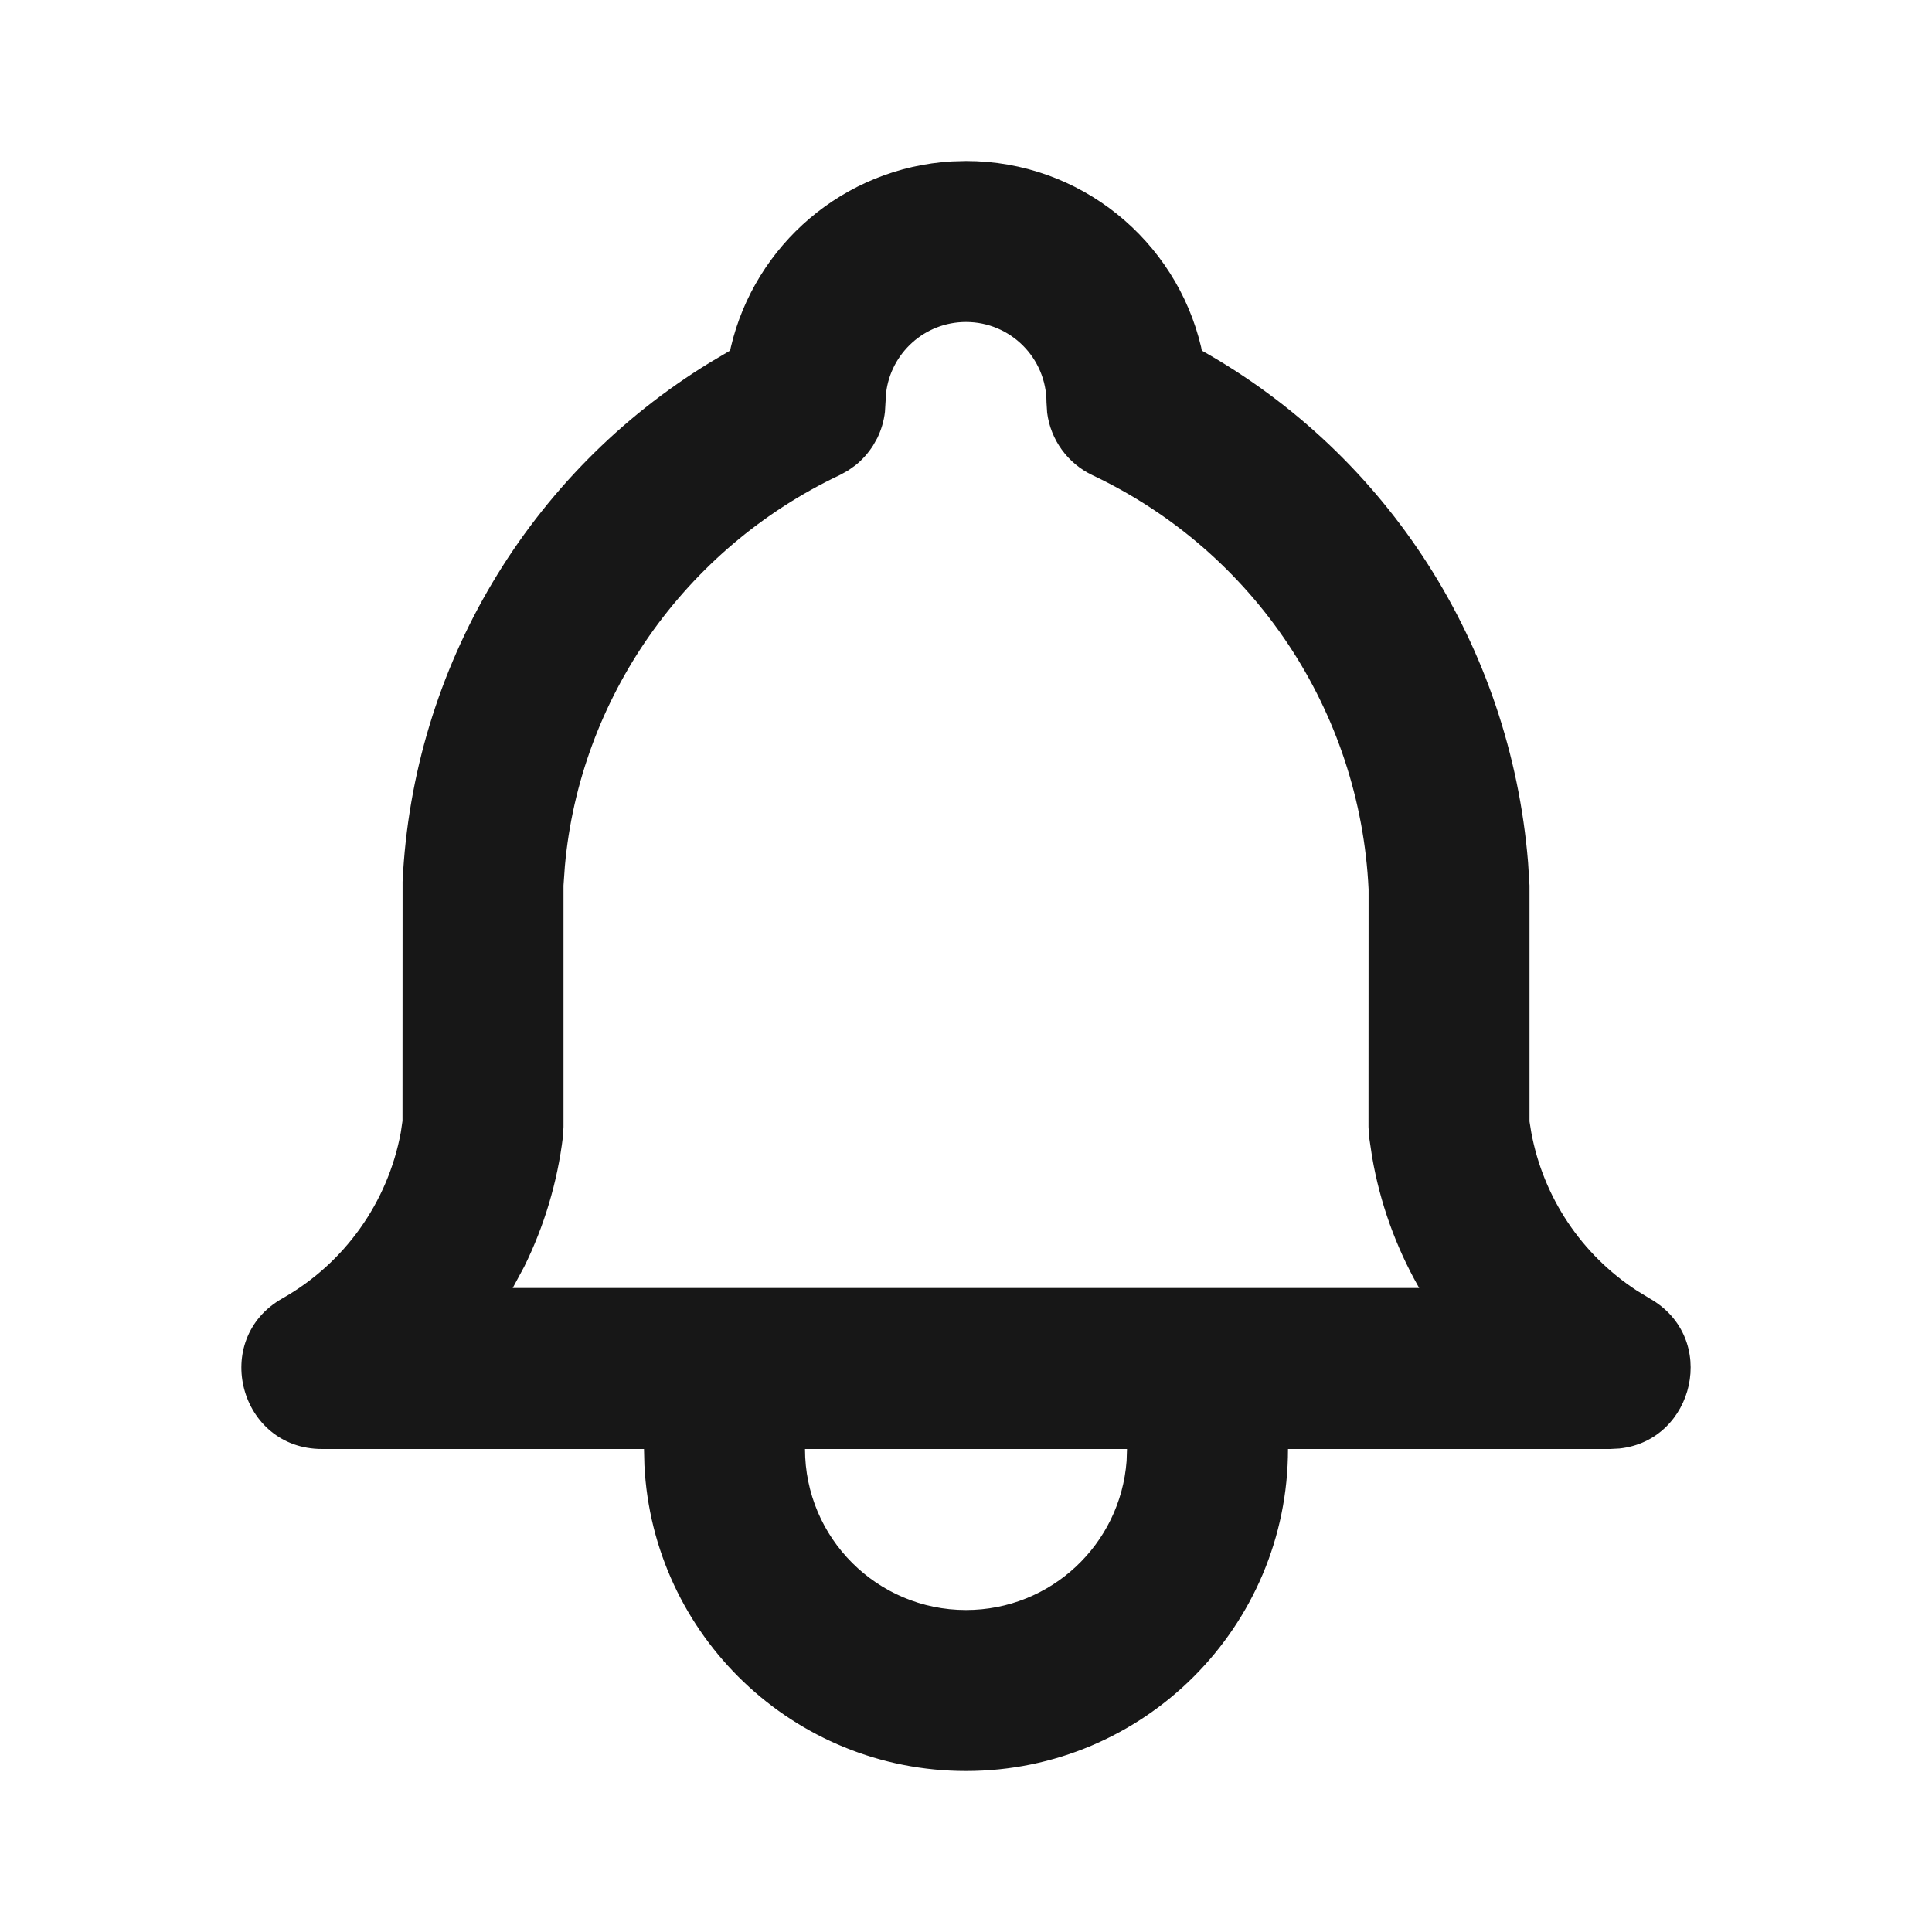 <svg width="24" height="24" viewBox="0 0 24 24" fill="none" xmlns="http://www.w3.org/2000/svg">
<path fill-rule="evenodd" clip-rule="evenodd" d="M12 2C13.42 2 14.61 2.987 14.921 4.312L14.929 4.355C17.24 5.656 18.762 8.021 18.982 10.711L19 11V13.931L19.022 14.067C19.171 14.873 19.645 15.583 20.331 16.031L20.493 16.13C21.353 16.617 21.053 17.896 20.116 17.994L20 18H16C16 20.209 14.209 22 12 22C9.858 22 8.109 20.316 8.005 18.2L8 18H4C2.973 18 2.613 16.636 3.507 16.13C4.281 15.692 4.818 14.935 4.979 14.067L5 13.924L5.001 10.953C5.127 8.284 6.573 5.874 8.823 4.501L9.07 4.355L9.079 4.312C9.377 3.042 10.482 2.083 11.824 2.005L12 2ZM10 18C10 19.105 10.896 20 12 20C13.055 20 13.918 19.184 13.995 18.149L14 18H10ZM15 16H9H6.369L6.512 15.735C6.759 15.234 6.924 14.689 6.993 14.12L7 14V11L7.017 10.76C7.202 8.685 8.496 6.817 10.435 5.9L10.53 5.848L10.624 5.782C10.712 5.712 10.787 5.627 10.846 5.534L10.899 5.44C10.947 5.34 10.98 5.231 10.993 5.117L11.007 4.883C11.065 4.386 11.487 4 12 4C12.553 4 13 4.448 13 5L13.008 5.127C13.051 5.463 13.262 5.757 13.573 5.904C15.579 6.853 16.897 8.831 17.001 11.047L17 14L17.007 14.12L17.044 14.367C17.142 14.941 17.339 15.486 17.619 15.981L17.63 16H15Z" fill="#171717"/>
</svg>
